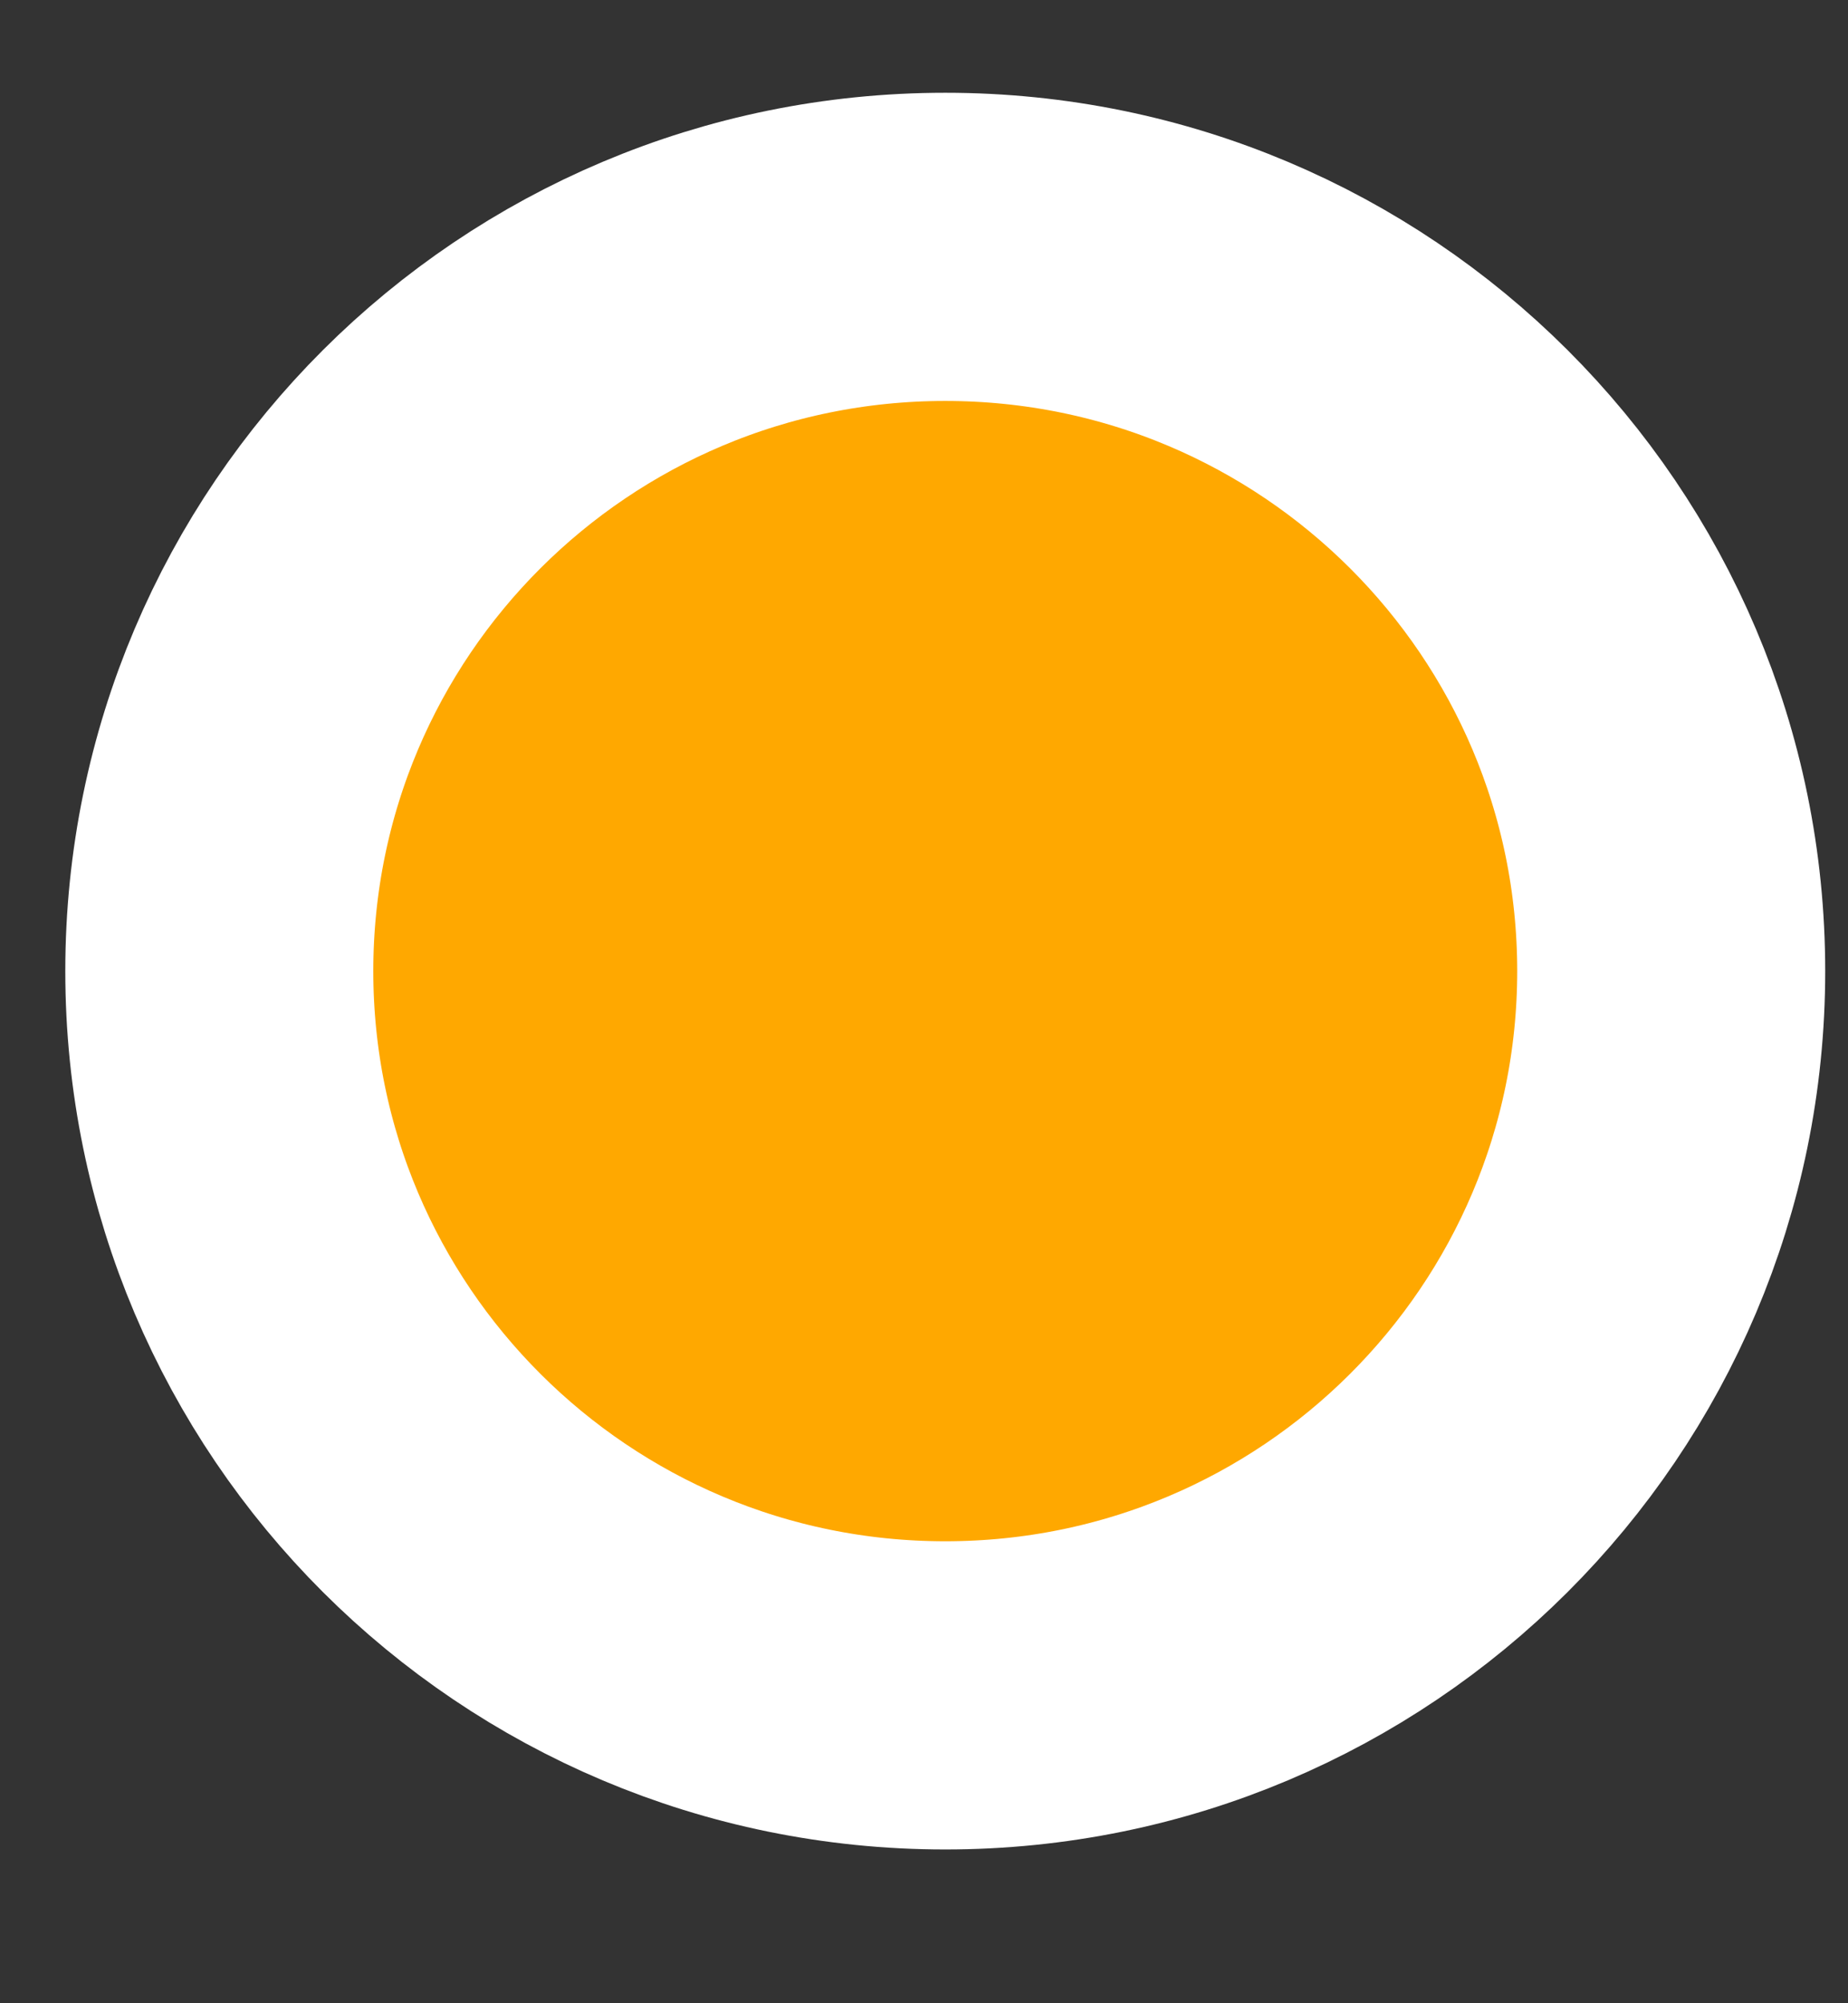 <svg width="12" height="13" viewBox="0 0 12 13" fill="none" xmlns="http://www.w3.org/2000/svg">
<rect x="0" y="0" width="12" height="13" fill="#333333" stroke="none"/>
<path d="M10.852 6.302C10.852 8.895 8.744 11.002 6.138 11.002C3.532 11.002 1.424 8.895 1.424 6.302C1.424 3.708 3.532 1.602 6.138 1.602C8.744 1.602 10.852 3.708 10.852 6.302Z" fill="#FFA800" stroke="white" stroke-width="2"/>
</svg>
